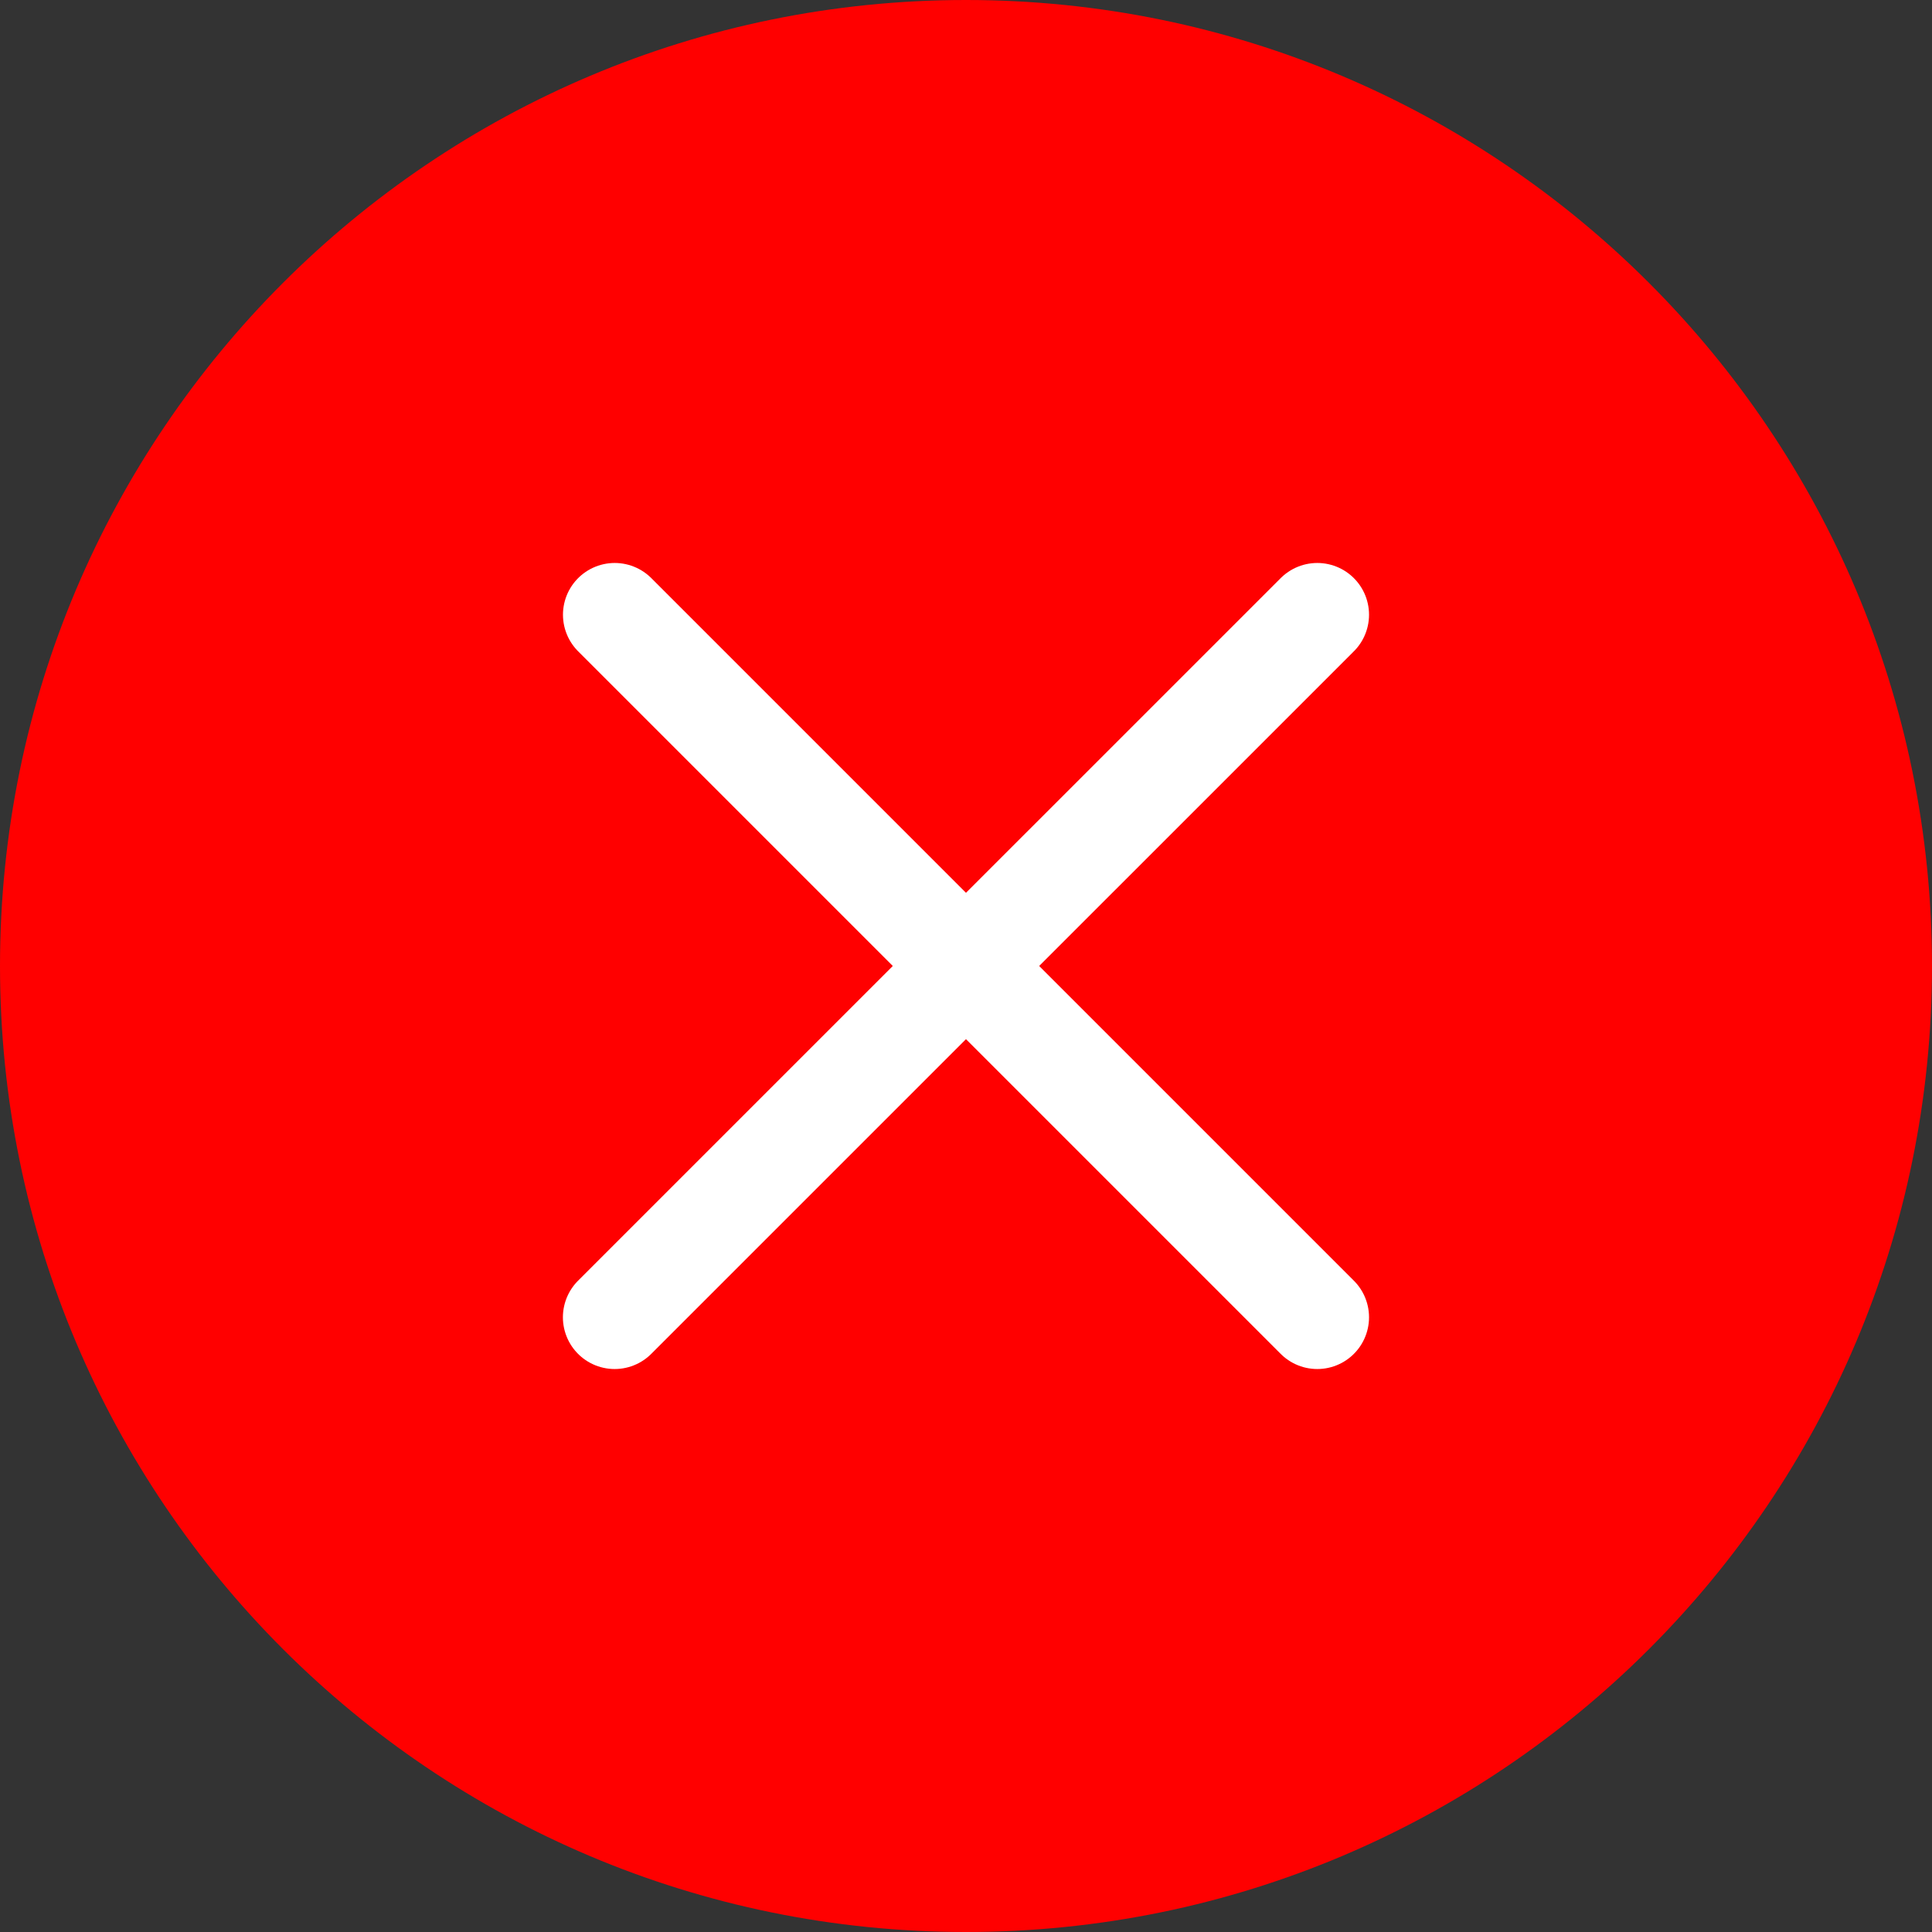 <svg width="28" height="28" viewBox="0 0 28 28" fill="none" xmlns="http://www.w3.org/2000/svg">
<rect x="0" y="0" width="28" height="28" fill="#333333" stroke="none"/>
<path d="M0 14C0 6.268 6.268 0 14 0V0C21.732 0 28 6.268 28 14V14C28 21.732 21.732 28 14 28V28C6.268 28 0 21.732 0 14V14Z" fill="#FF0000"/>
<path d="M19.091 19.091L8.909 8.909" stroke="white" stroke-width="1.5" stroke-linecap="round"/>
<path d="M8.908 19.091L19.091 8.909" stroke="white" stroke-width="1.5" stroke-linecap="round"/>
</svg>
